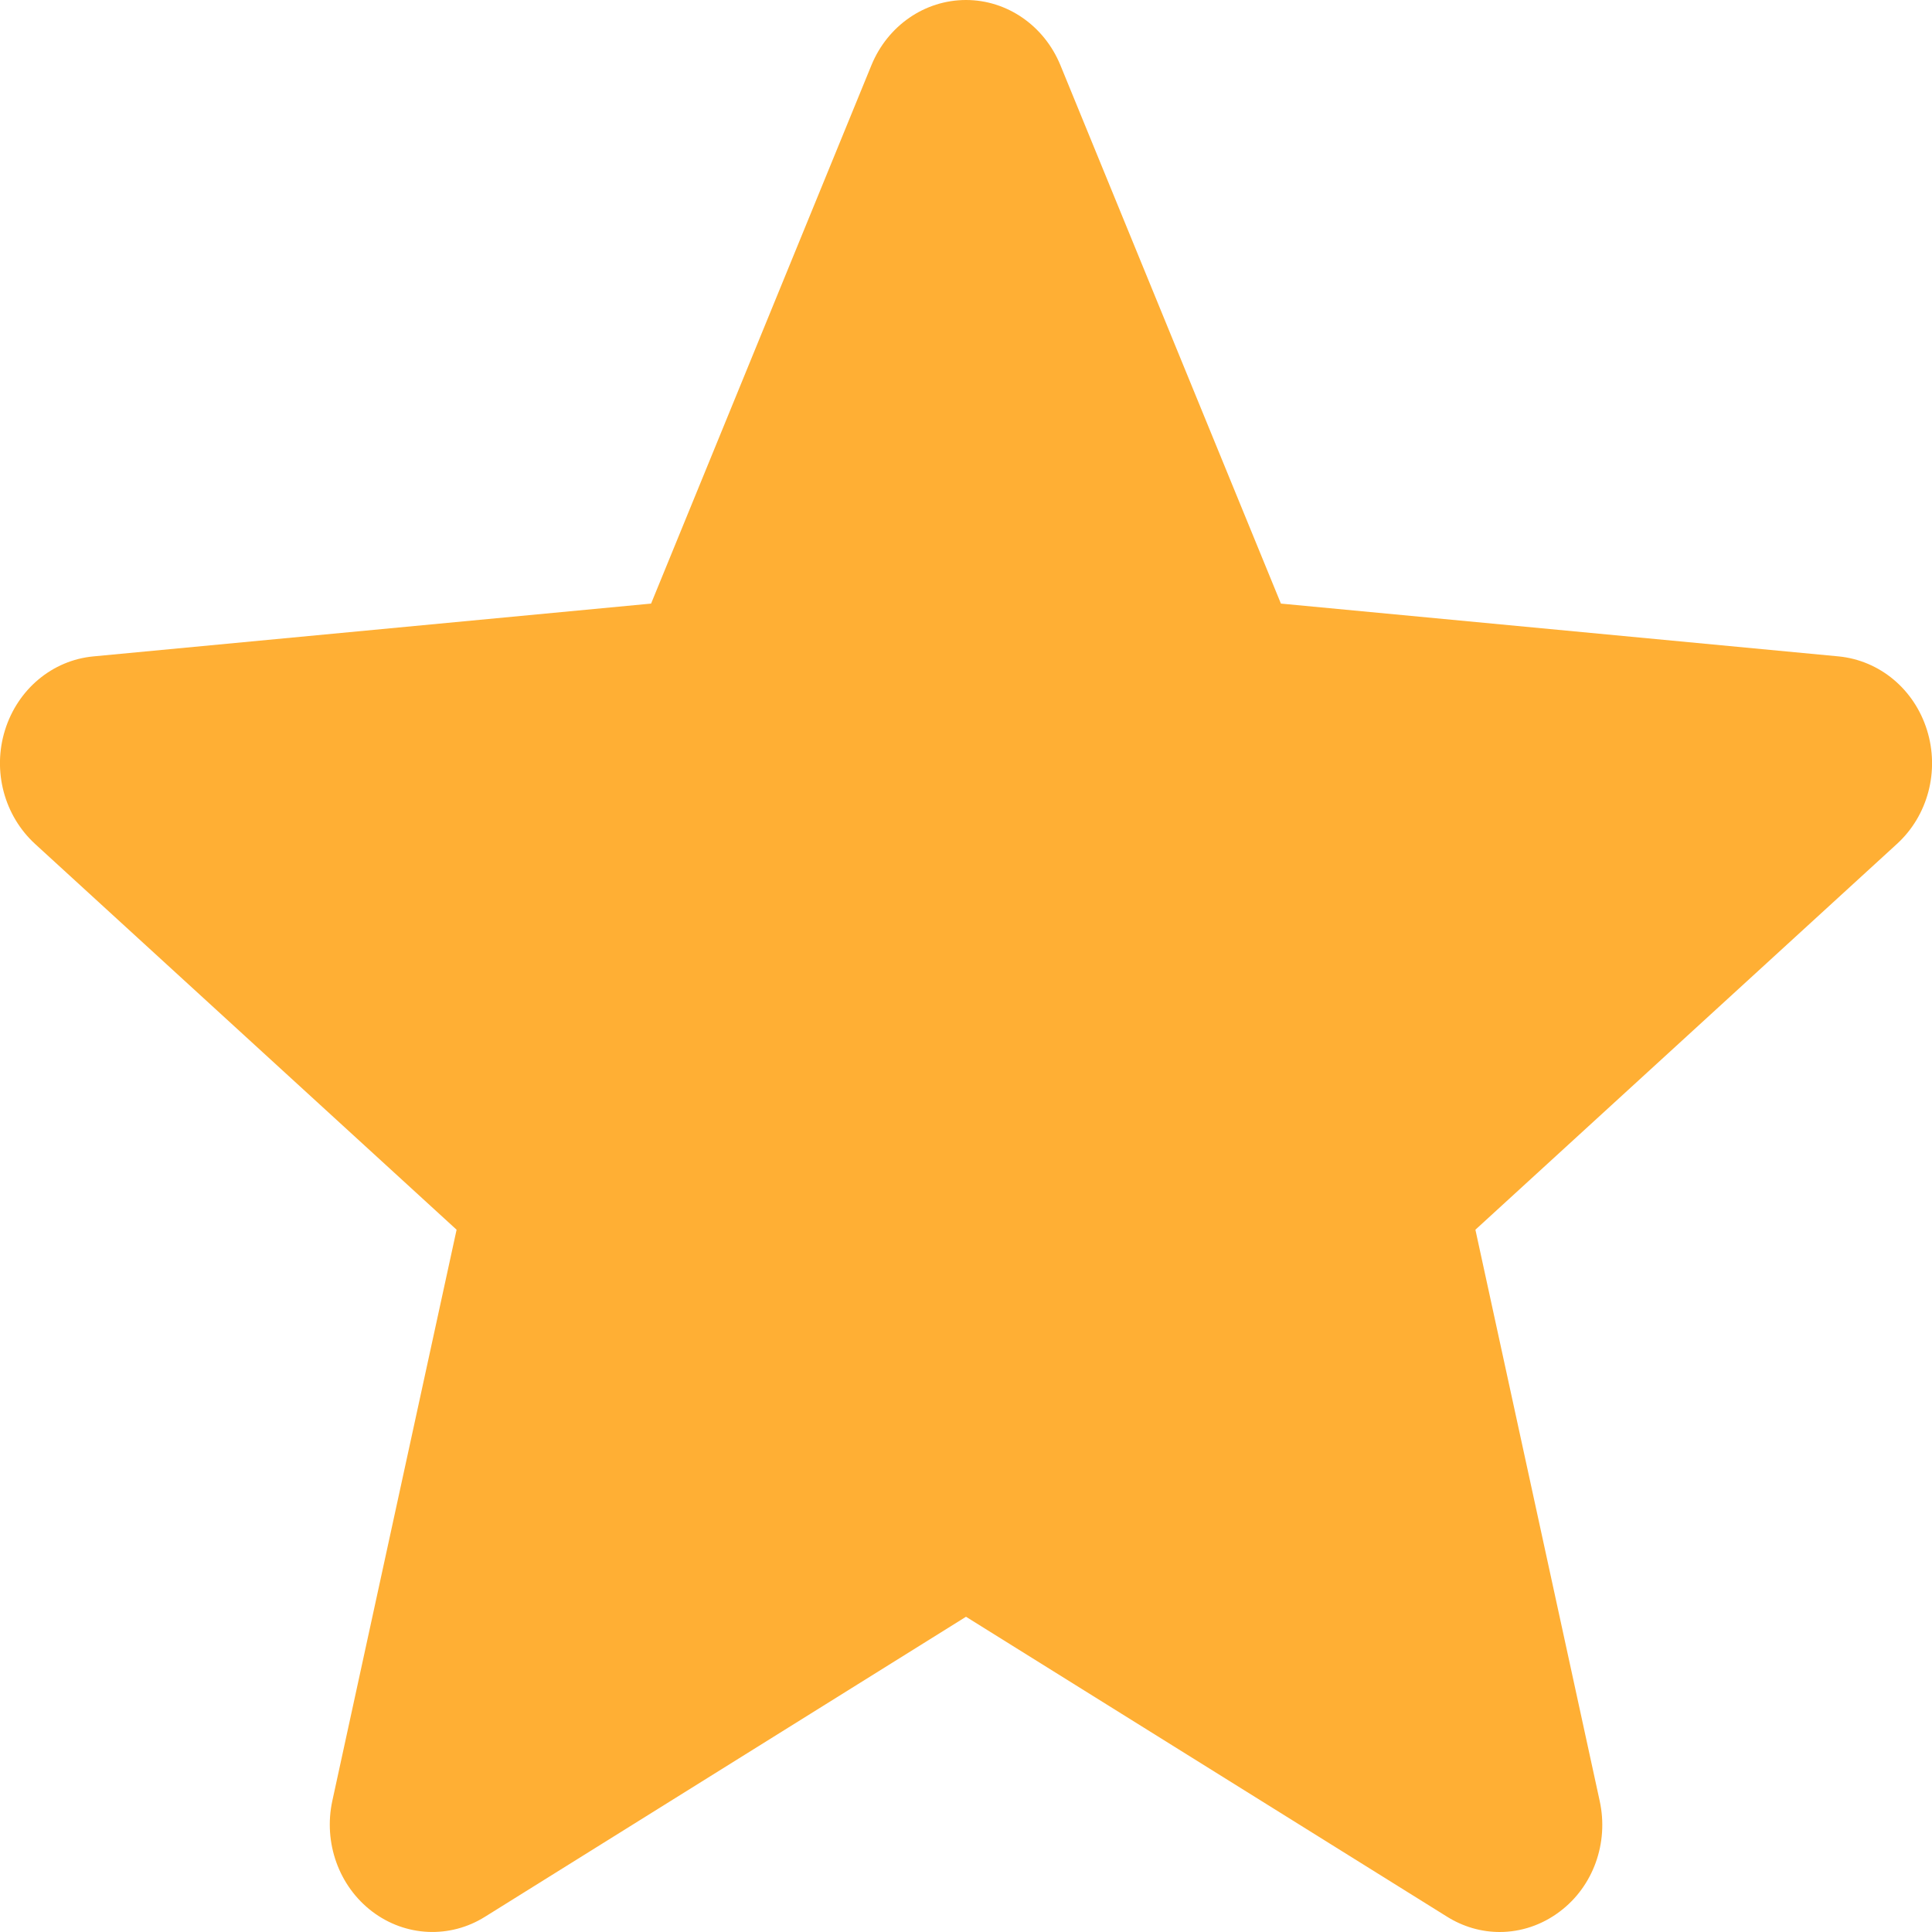 <svg width="12" height="12" viewBox="0 0 12 12" fill="none" xmlns="http://www.w3.org/2000/svg">
<path d="M0.031 4.535C0.11 4.281 0.325 4.101 0.58 4.077L4.044 3.749L5.413 0.404C5.514 0.159 5.744 0 6 0C6.255 0 6.485 0.159 6.586 0.404L7.956 3.749L11.42 4.077C11.675 4.102 11.89 4.281 11.969 4.535C12.048 4.788 11.975 5.066 11.782 5.242L9.164 7.638L9.936 11.186C9.993 11.447 9.896 11.717 9.688 11.873C9.577 11.957 9.446 12 9.315 12C9.201 12 9.089 11.968 8.988 11.905L6 10.042L3.013 11.905C2.795 12.042 2.519 12.03 2.312 11.873C2.105 11.716 2.008 11.446 2.064 11.186L2.836 7.638L0.218 5.242C0.026 5.066 -0.048 4.789 0.031 4.535Z" fill="#FFAF34"/>
</svg>
